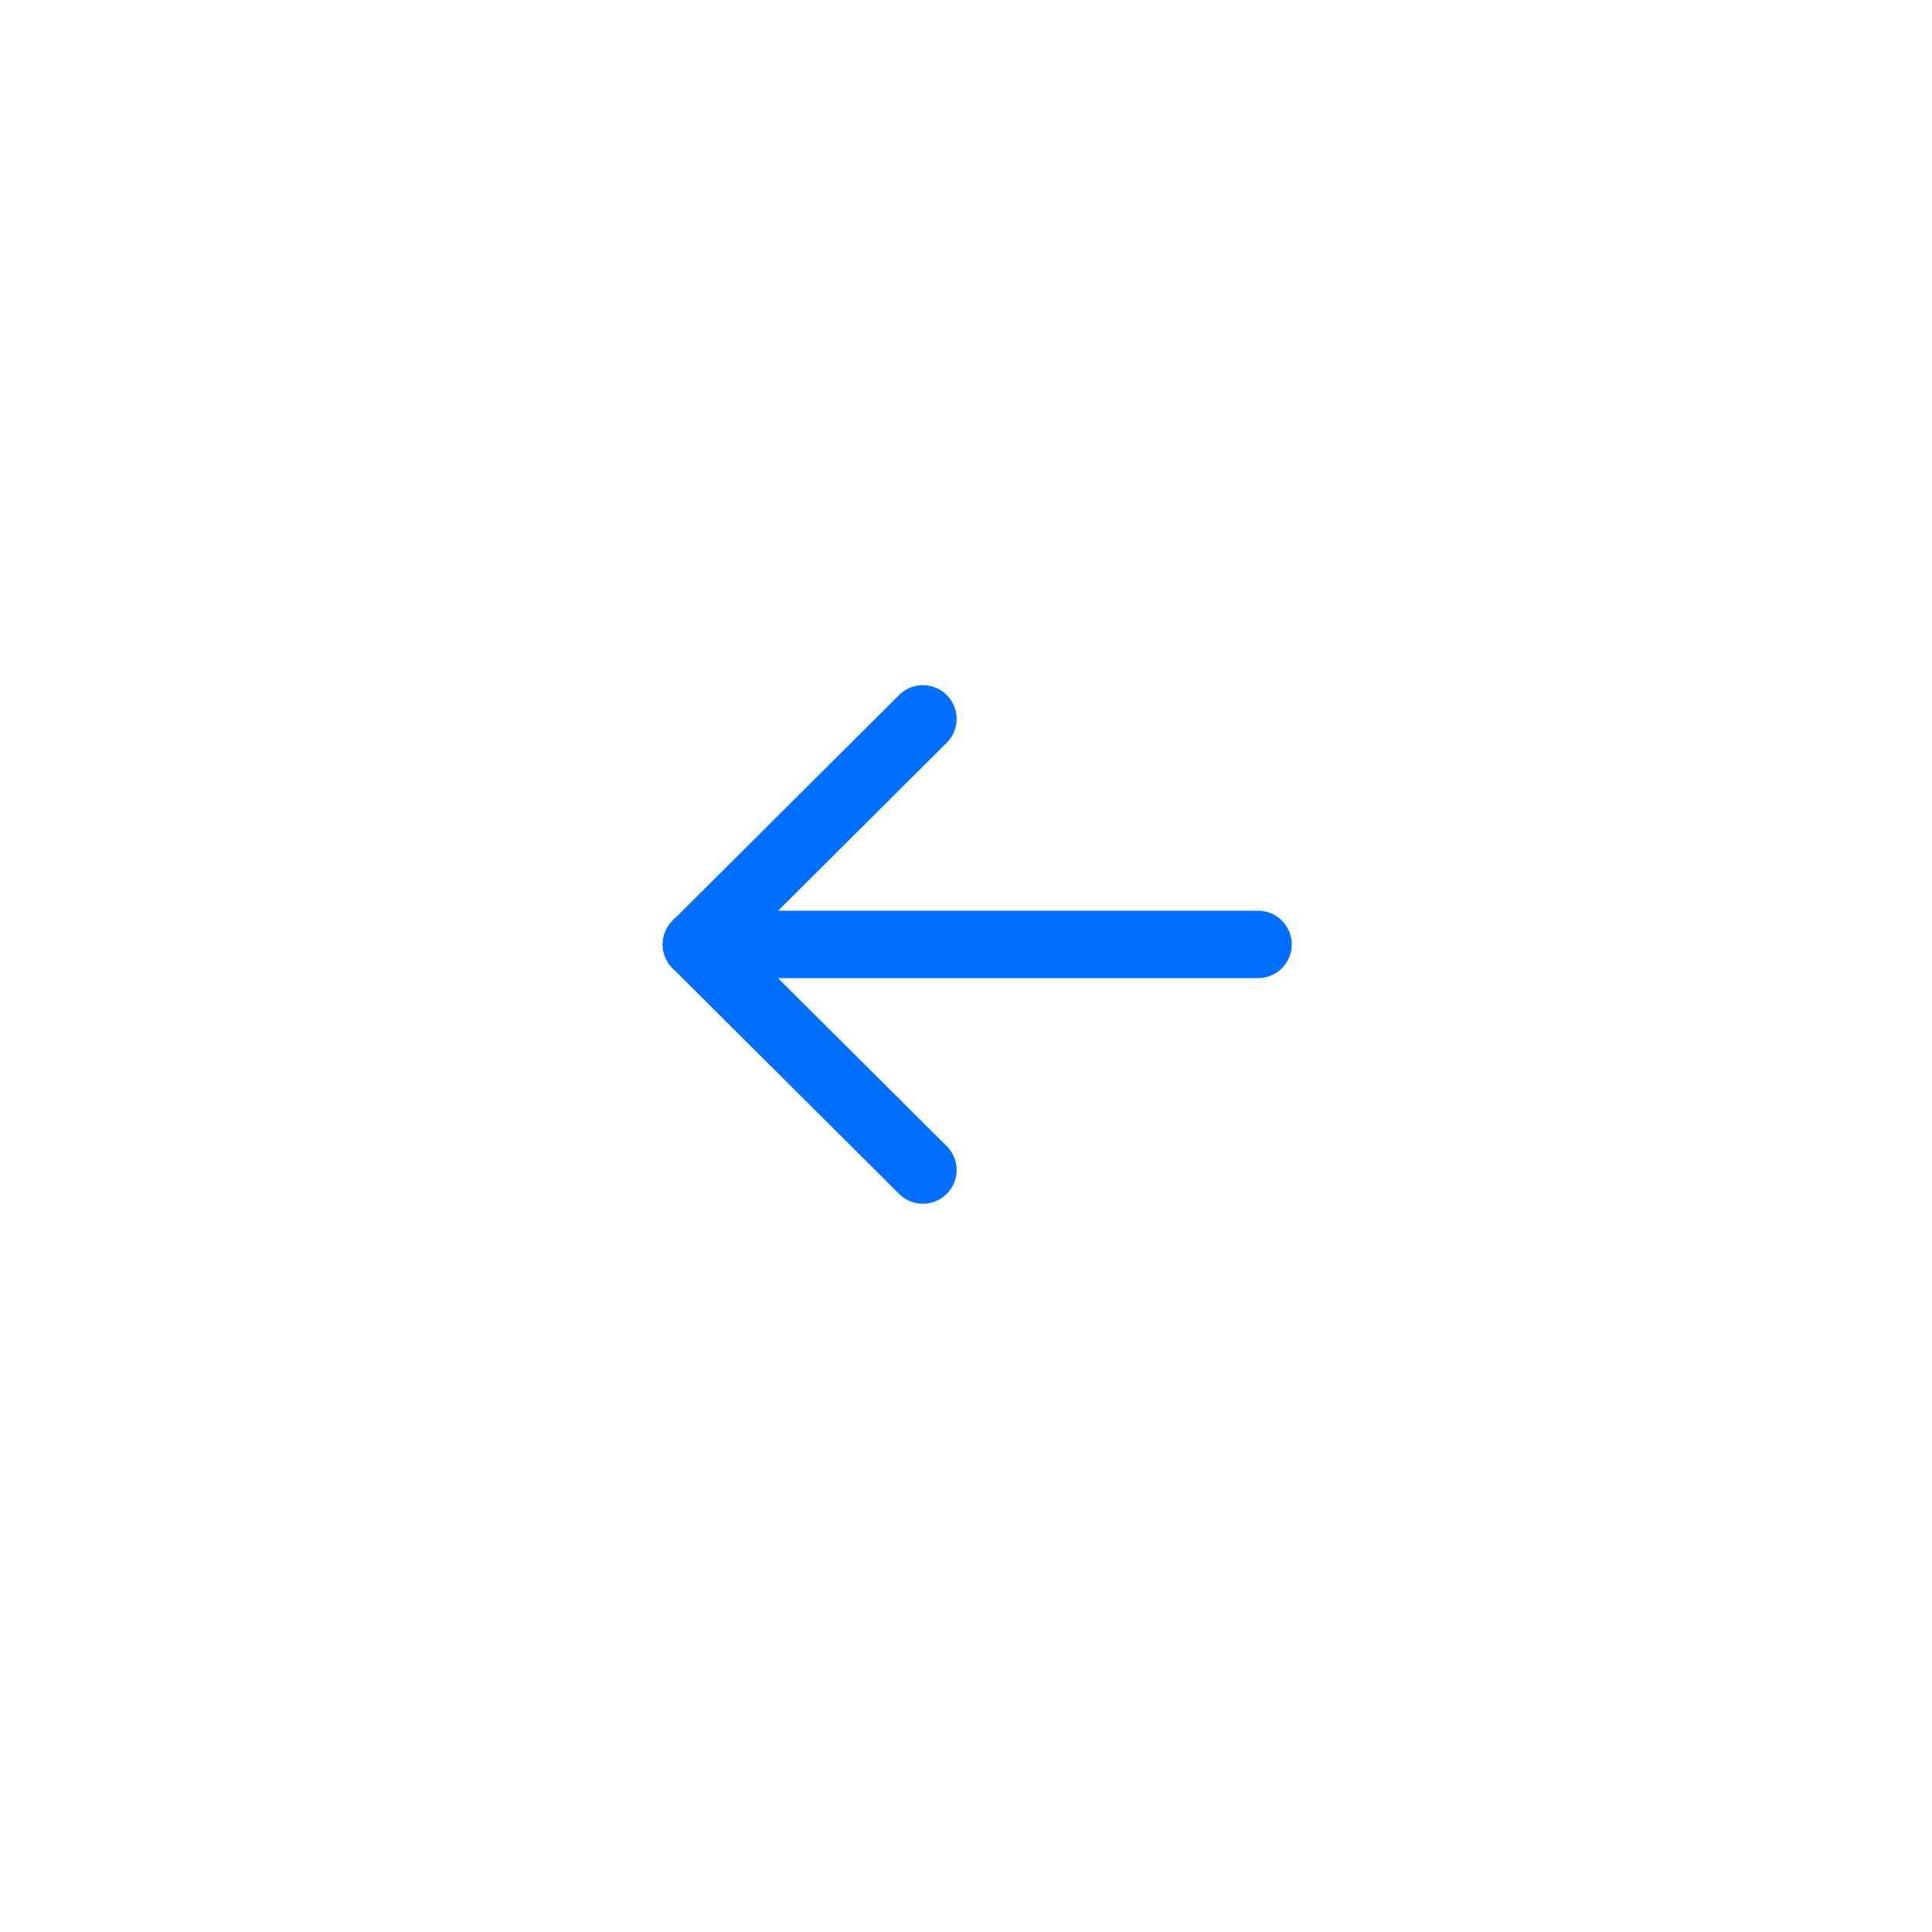 <svg width="43" height="43" viewBox="0 0 43 43" fill="none" xmlns="http://www.w3.org/2000/svg">
<g filter="url(#filter0_d_122_6401)">
<rect x="6" y="6" width="31" height="31" rx="15.5" fill="white"/>
</g>
<path d="M15.5 21.02L28 21.02" stroke="#006FFF" stroke-width="1.5" stroke-linecap="round" stroke-linejoin="round"/>
<path d="M20.541 26.041L15.5 21.021L20.541 16" stroke="#006FFF" stroke-width="1.5" stroke-linecap="round" stroke-linejoin="round"/>
<defs>
<filter id="filter0_d_122_6401" x="0" y="0" width="43" height="43" filterUnits="userSpaceOnUse" color-interpolation-filters="sRGB">
<feFlood flood-opacity="0" result="BackgroundImageFix"/>
<feColorMatrix in="SourceAlpha" type="matrix" values="0 0 0 0 0 0 0 0 0 0 0 0 0 0 0 0 0 0 127 0" result="hardAlpha"/>
<feOffset/>
<feGaussianBlur stdDeviation="3"/>
<feComposite in2="hardAlpha" operator="out"/>
<feColorMatrix type="matrix" values="0 0 0 0 0 0 0 0 0 0.435 0 0 0 0 1 0 0 0 0.5 0"/>
<feBlend mode="normal" in2="BackgroundImageFix" result="effect1_dropShadow_122_6401"/>
<feBlend mode="normal" in="SourceGraphic" in2="effect1_dropShadow_122_6401" result="shape"/>
</filter>
</defs>
</svg>
